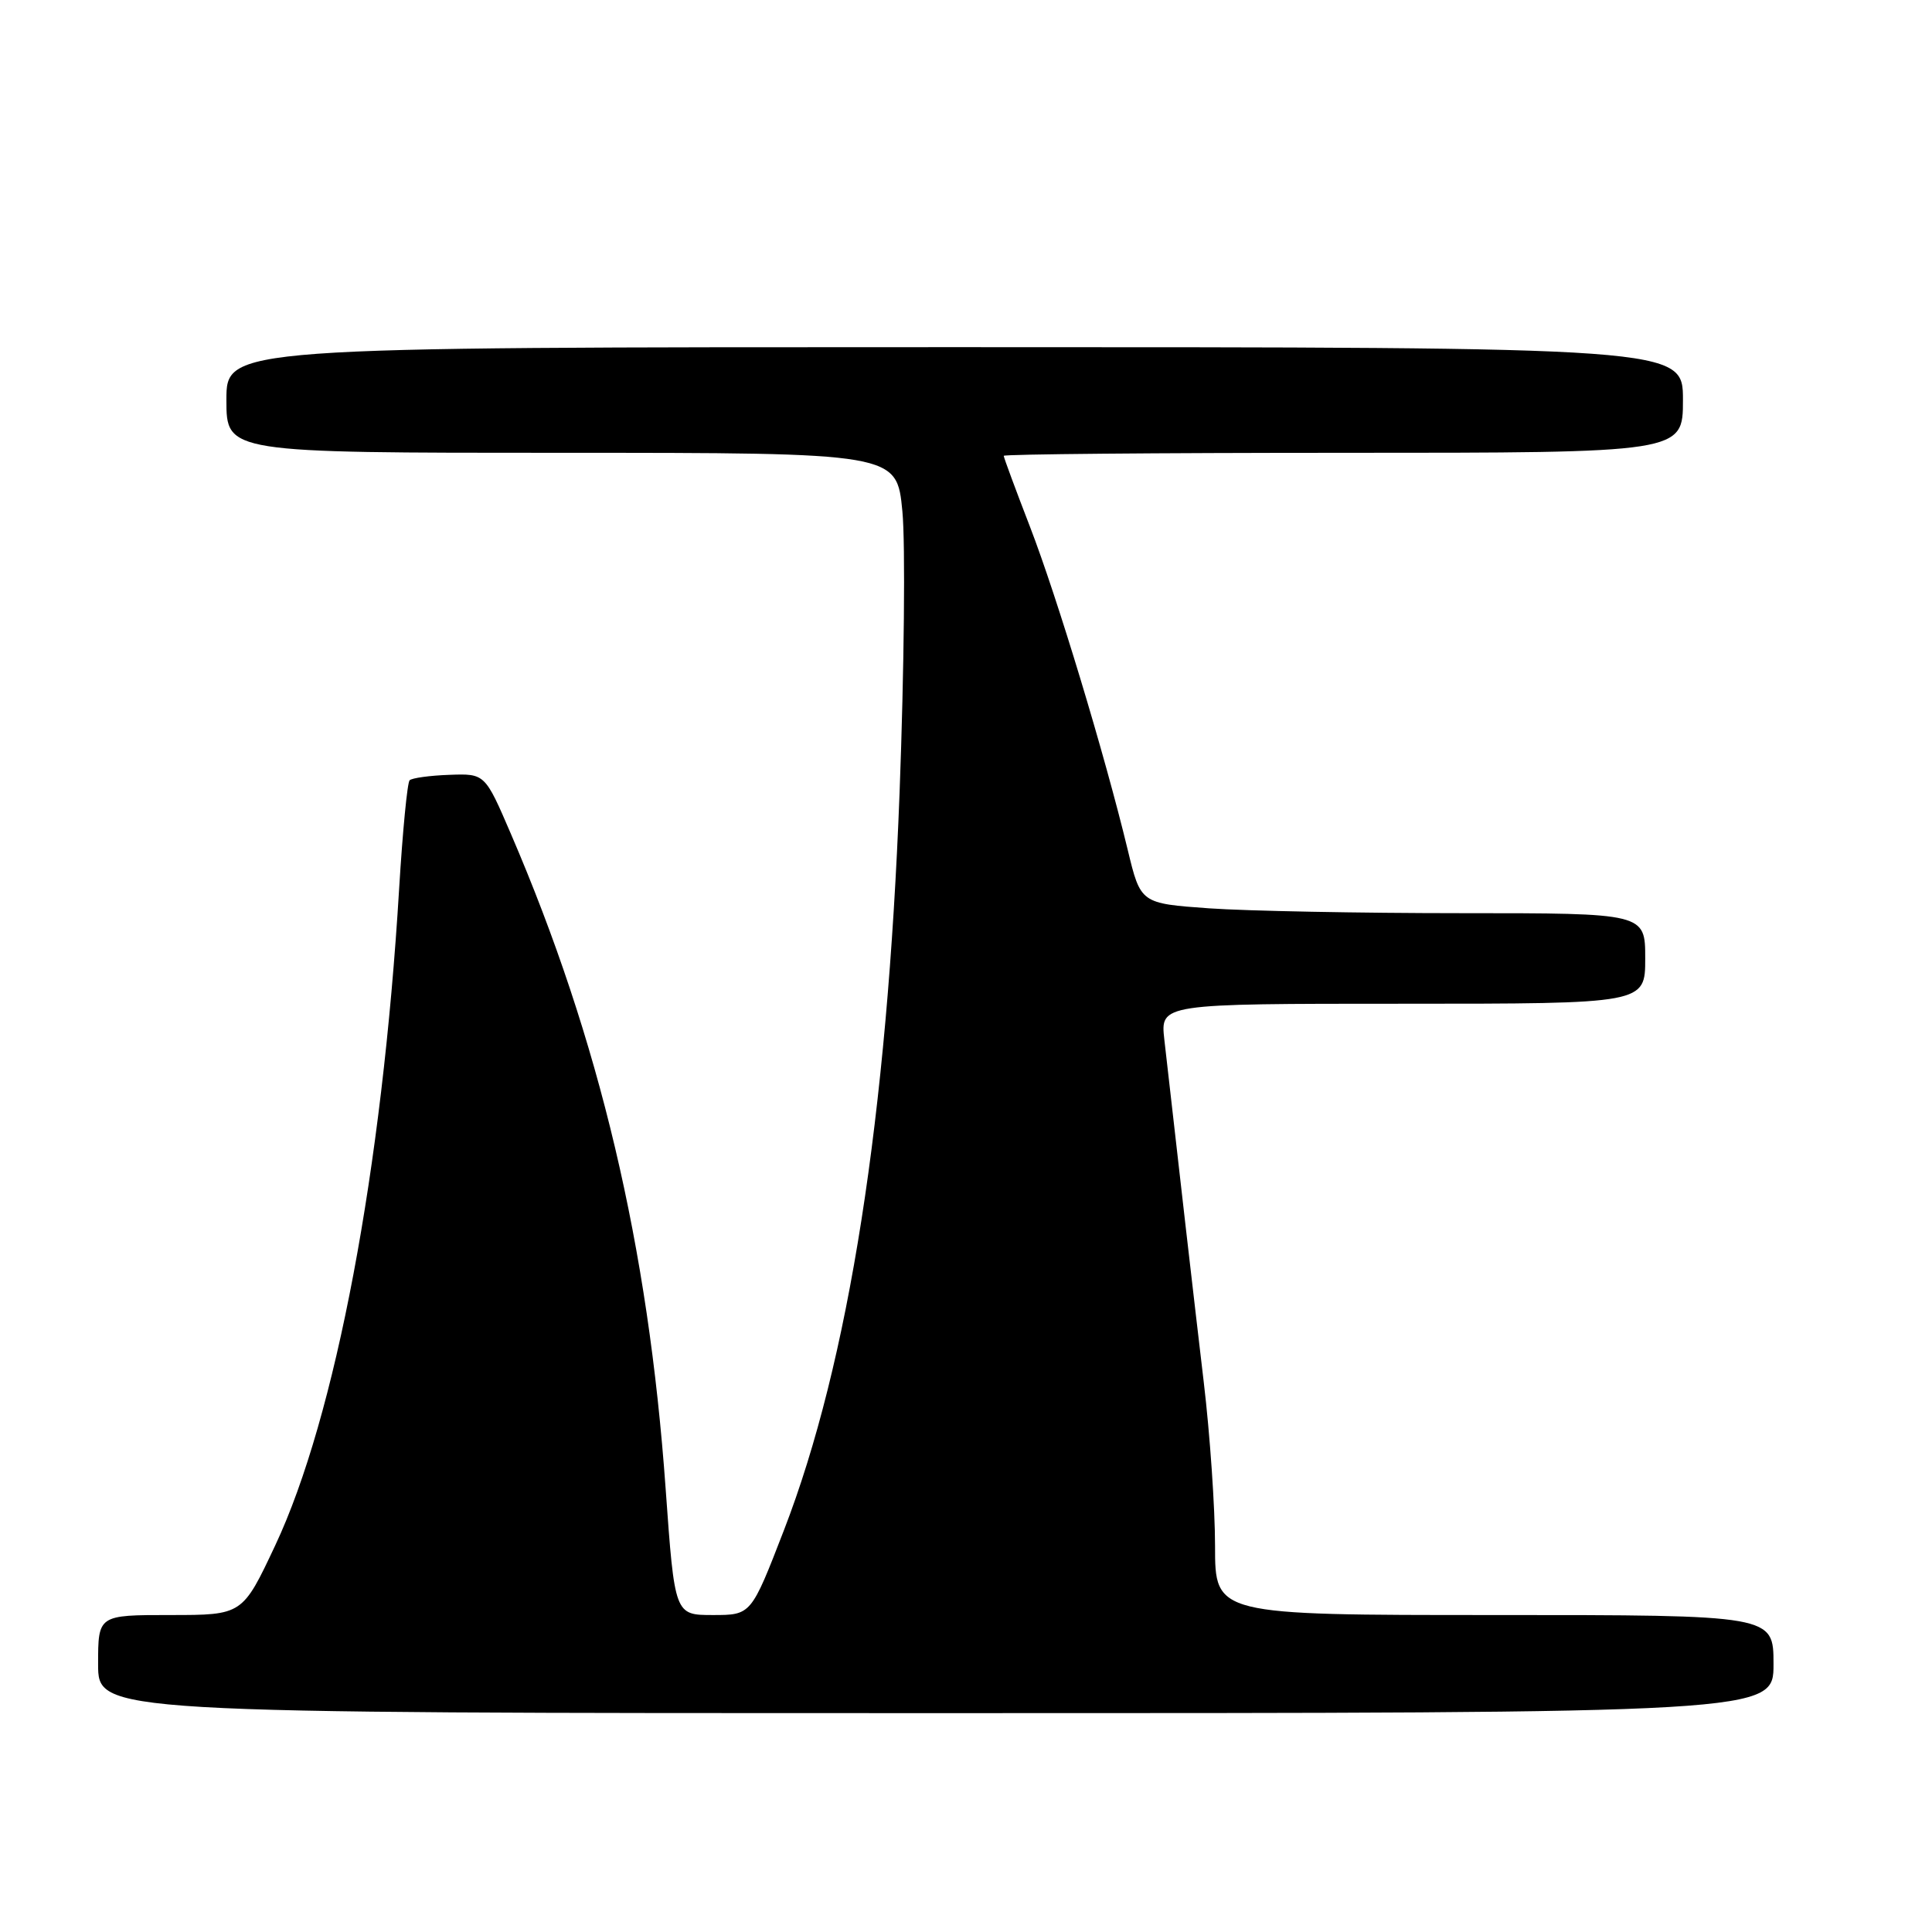 <?xml version="1.0" encoding="UTF-8" standalone="no"?>
<!DOCTYPE svg PUBLIC "-//W3C//DTD SVG 1.1//EN" "http://www.w3.org/Graphics/SVG/1.1/DTD/svg11.dtd" >
<svg xmlns="http://www.w3.org/2000/svg" xmlns:xlink="http://www.w3.org/1999/xlink" version="1.1" viewBox="0 0 256 256">
 <g >
 <path fill="currentColor"
d=" M 235.00 220.50 C 235.00 214.00 235.00 214.00 198.00 214.00 C 161.00 214.00 161.00 214.00 161.00 204.86 C 161.00 199.84 160.33 190.05 159.50 183.11 C 158.21 172.20 156.14 154.22 154.28 137.75 C 153.75 133.00 153.75 133.00 185.87 133.00 C 218.00 133.00 218.00 133.00 218.00 127.00 C 218.00 121.00 218.00 121.00 193.65 121.00 C 180.26 121.00 165.22 120.71 160.23 120.36 C 151.14 119.71 151.14 119.71 149.43 112.61 C 146.37 99.93 140.06 79.08 136.49 69.83 C 134.57 64.86 133.00 60.62 133.00 60.40 C 133.00 60.18 153.25 60.00 178.00 60.00 C 223.00 60.00 223.00 60.00 223.00 53.00 C 223.00 46.00 223.00 46.00 126.50 46.00 C 30.00 46.00 30.00 46.00 30.00 53.00 C 30.00 60.00 30.00 60.00 74.41 60.00 C 118.83 60.00 118.83 60.00 119.57 67.75 C 119.98 72.01 119.81 88.78 119.20 105.00 C 117.57 147.93 112.46 180.56 103.88 202.75 C 99.53 214.00 99.53 214.00 94.46 214.00 C 89.40 214.00 89.40 214.00 88.20 197.25 C 85.91 165.14 79.45 137.82 67.70 110.50 C 64.26 102.50 64.26 102.50 59.54 102.67 C 56.95 102.76 54.58 103.09 54.28 103.39 C 53.97 103.69 53.35 110.14 52.89 117.72 C 50.65 154.93 44.45 187.79 36.48 204.75 C 32.13 214.00 32.13 214.00 22.56 214.00 C 13.00 214.00 13.00 214.00 13.00 220.50 C 13.00 227.00 13.00 227.00 124.00 227.00 C 235.00 227.00 235.00 227.00 235.00 220.50 Z "/>
</g>
</svg>